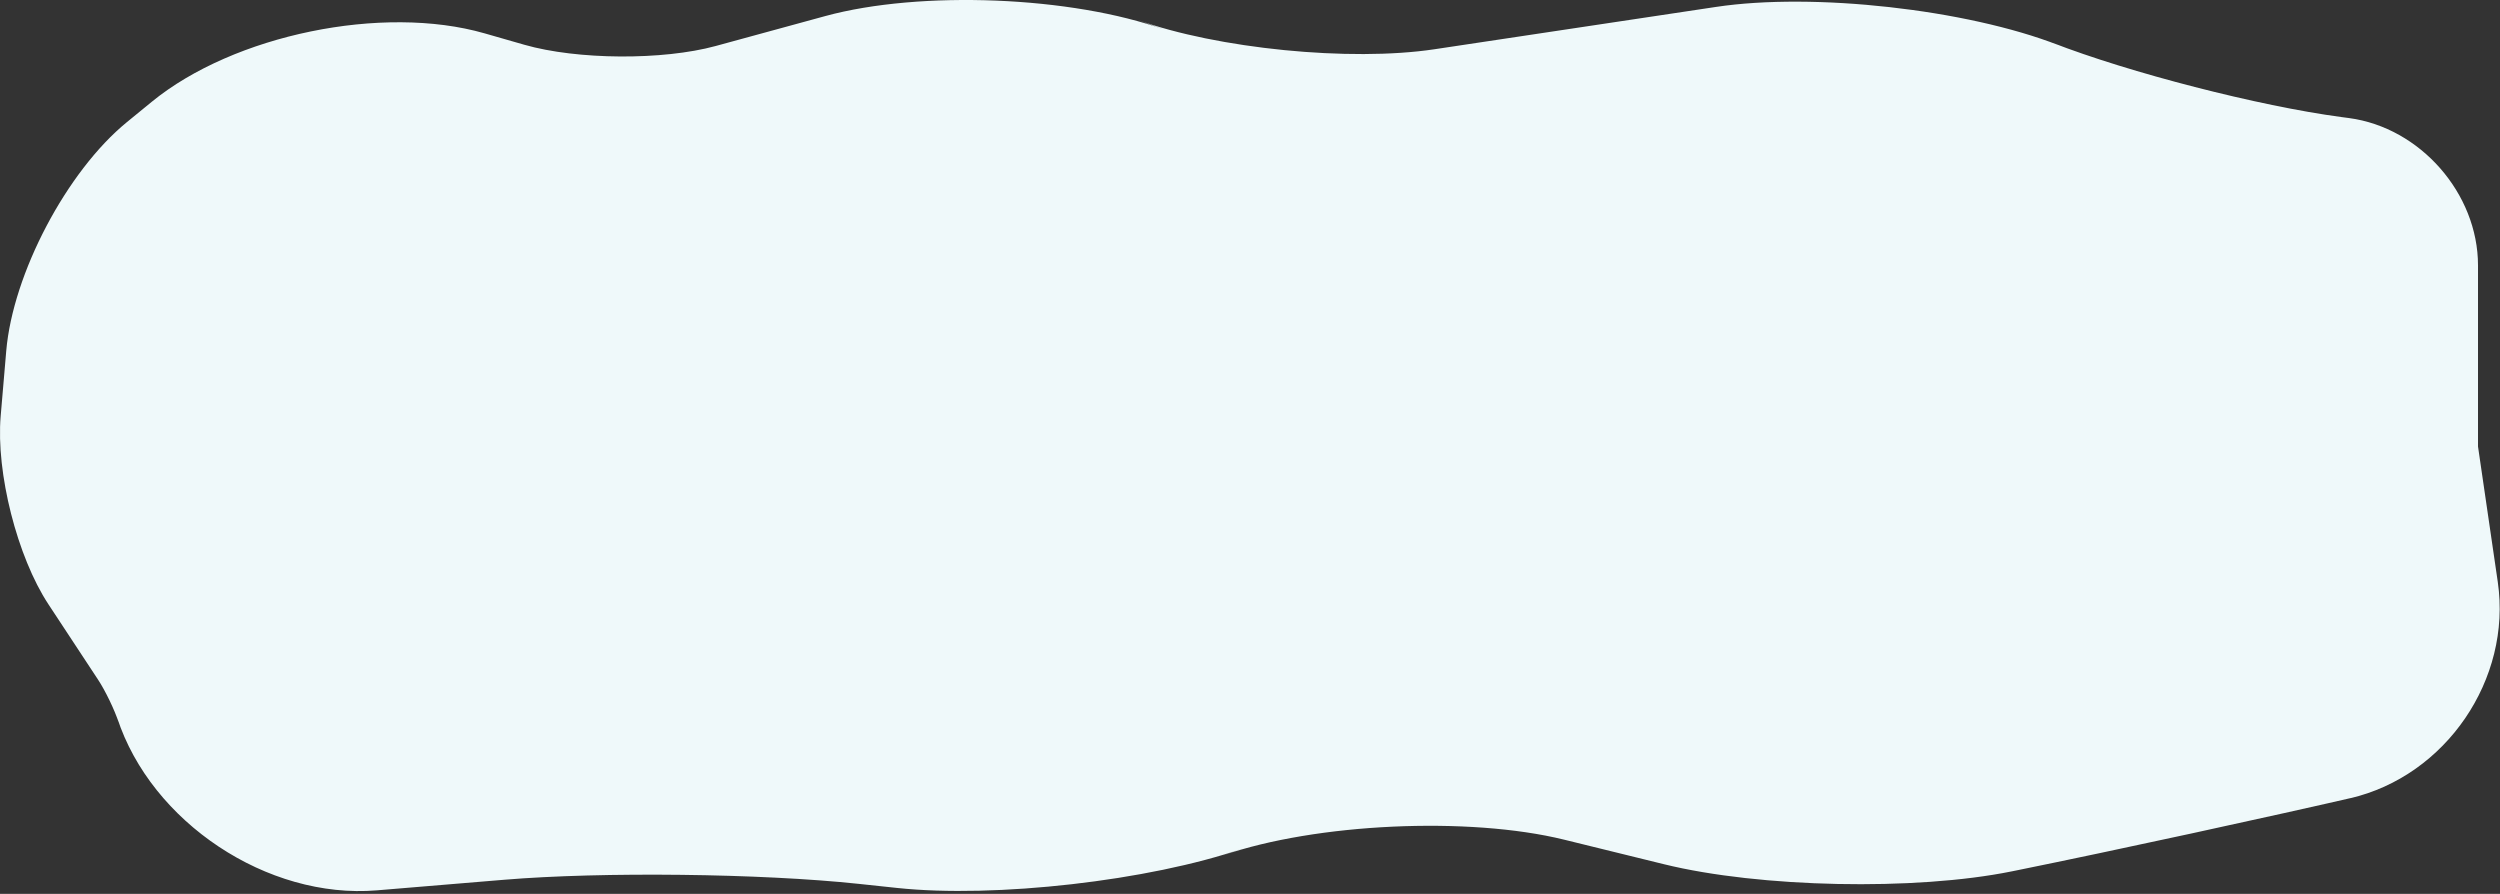<svg width="730" height="261" viewBox="0 0 730 261" xmlns="http://www.w3.org/2000/svg"><rect x="0" y="0" width="730" height="261" fill="#333333" stroke="none"/><title>Path 7</title><path d="M1.822 102.482C3.746 79.92 19.508 50.015 37.037 35.676l7.268-5.945c23.936-19.579 67.443-28.533 97.174-20l11.64 3.341c15.4 4.42 40.414 4.58 55.86.361L241 4.687c27.705-7.567 72.059-5.782 99.06 3.986l-8.038-2.908c23.373 8.456 62.244 12.314 86.816 8.62l82.288-12.372c28.402-4.27 73.127.719 99.88 11.137l-1.885-.734c22.64 8.817 60.522 18.563 84.604 21.769l2.18.29c20.806 2.77 37.673 22.028 37.673 43.013v52.884l5.773 39.552c4.148 28.416-15.172 56.699-43.148 63.17l4.57-1.057c-27.979 6.47-73.476 16.346-101.626 22.057l-1.746.354c-28.148 5.71-73.568 4.781-101.462-2.08l-29.193-7.18c-27.887-6.859-72.495-4.81-99.634 4.575l5.693-1.969c-27.14 9.386-72.284 14.53-100.856 11.487l-11.192-1.192c-28.563-3.042-74.919-3.579-103.53-1.2l-37.2 3.093c-31.921 2.655-65.855-19.88-75.793-50.335l.438 1.345c-1.2-3.677-3.9-9.282-6.018-12.498l-14.51-22.036C5.032 162.624-1.21 138.018.197 121.515l1.624-19.033z" fill="#EFF9FA" fill-rule="evenodd"/></svg>